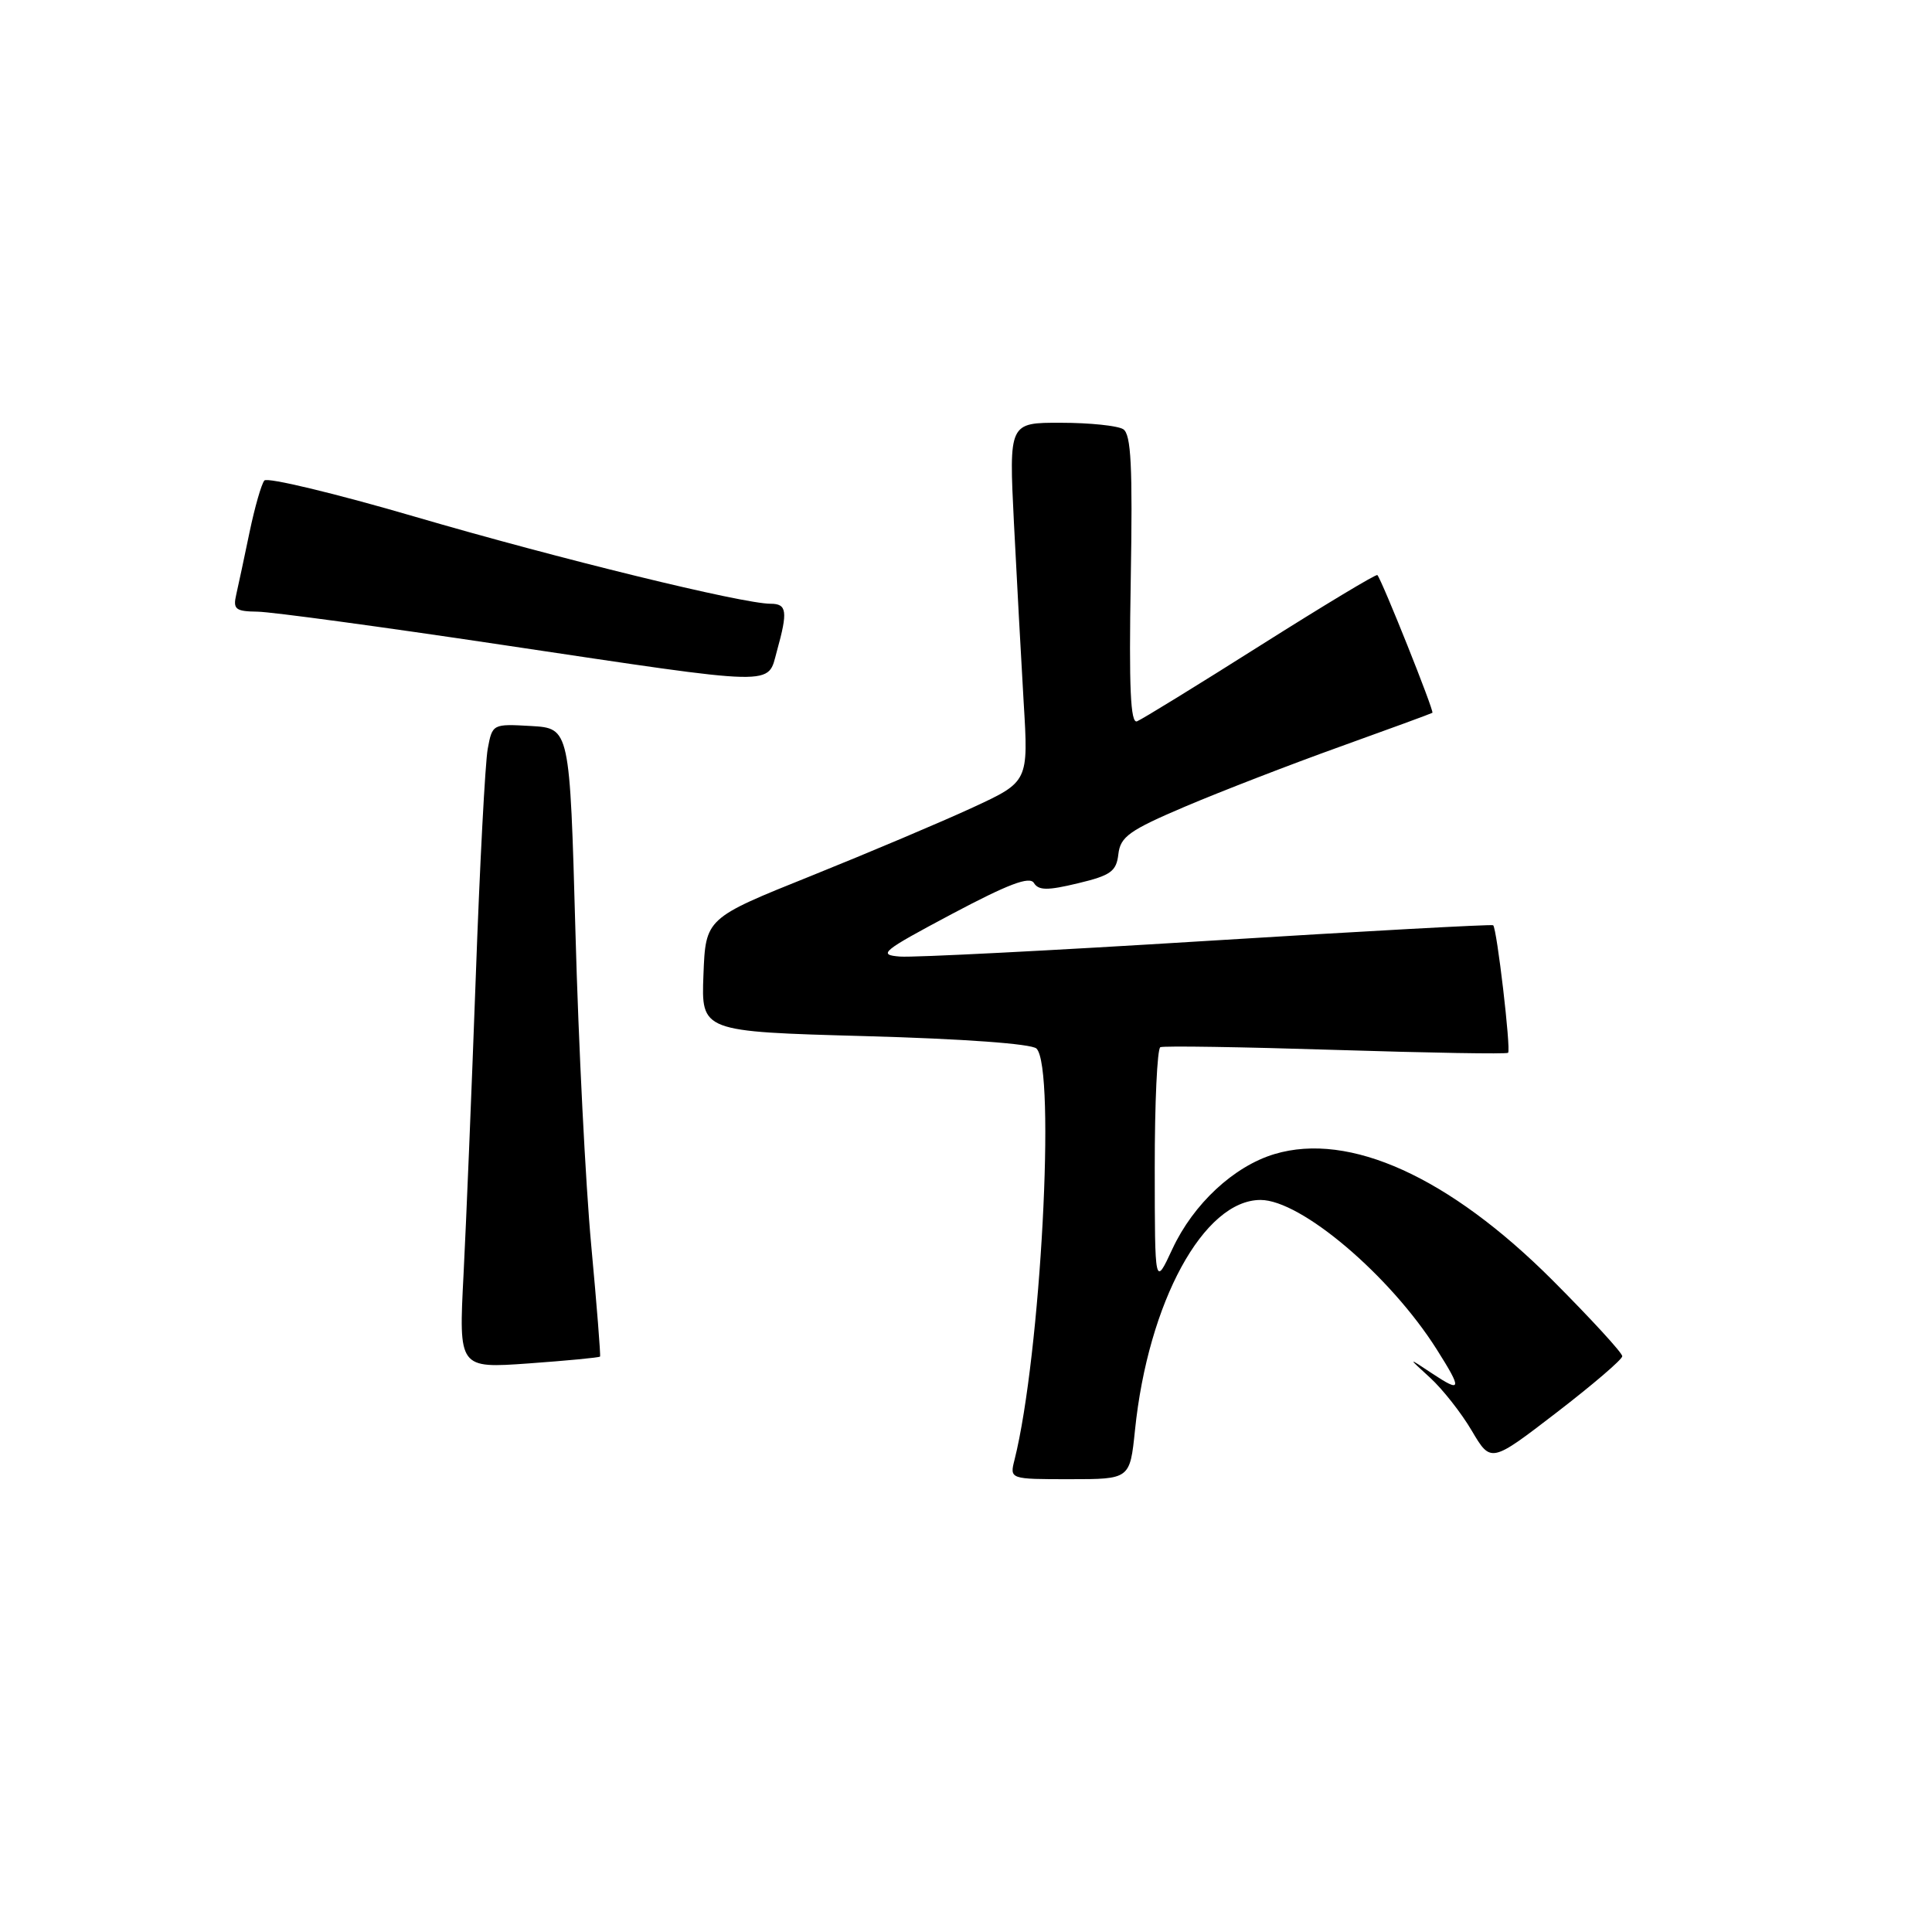 <?xml version="1.0" encoding="UTF-8" standalone="no"?>
<!DOCTYPE svg PUBLIC "-//W3C//DTD SVG 1.1//EN" "http://www.w3.org/Graphics/SVG/1.1/DTD/svg11.dtd" >
<svg xmlns="http://www.w3.org/2000/svg" xmlns:xlink="http://www.w3.org/1999/xlink" version="1.1" viewBox="0 0 256 256">
 <g >
 <path fill="currentColor"
d=" M 150.39 189.52 C 152.13 172.53 159.50 159.00 167.03 159.00 C 172.39 159.00 184.19 169.01 190.38 178.81 C 193.77 184.17 193.68 184.59 189.75 181.98 C 186.50 179.82 186.50 179.82 189.50 182.56 C 191.15 184.07 193.64 187.23 195.02 189.58 C 197.55 193.86 197.55 193.86 206.24 187.18 C 211.01 183.51 214.94 180.15 214.96 179.71 C 214.98 179.28 210.82 174.75 205.72 169.64 C 192.03 155.95 178.80 149.95 168.88 152.92 C 163.50 154.53 158.13 159.52 155.35 165.49 C 153.02 170.50 153.02 170.50 153.01 154.81 C 153.00 146.18 153.34 138.96 153.75 138.76 C 154.16 138.56 164.62 138.73 177.00 139.12 C 189.37 139.51 199.65 139.69 199.83 139.50 C 200.23 139.10 198.34 122.97 197.85 122.60 C 197.66 122.46 180.62 123.39 160.00 124.67 C 139.38 125.95 121.04 126.89 119.25 126.75 C 116.27 126.52 116.84 126.05 126.11 121.12 C 133.59 117.15 136.43 116.07 137.00 117.00 C 137.62 118.00 138.81 118.01 142.83 117.04 C 147.19 116.00 147.93 115.46 148.19 113.17 C 148.46 110.87 149.65 110.02 157.00 106.89 C 161.68 104.90 170.90 101.33 177.50 98.96 C 184.10 96.59 189.63 94.56 189.80 94.45 C 190.07 94.26 183.12 76.88 182.51 76.20 C 182.35 76.03 175.39 80.23 167.03 85.51 C 158.67 90.80 151.30 95.33 150.66 95.58 C 149.80 95.91 149.58 91.15 149.83 76.87 C 150.09 61.74 149.88 57.54 148.83 56.87 C 148.10 56.41 144.39 56.02 140.60 56.02 C 133.69 56.00 133.69 56.00 134.35 69.25 C 134.72 76.54 135.30 87.24 135.64 93.04 C 136.28 103.58 136.28 103.58 128.89 107.00 C 124.82 108.88 115.20 112.95 107.50 116.05 C 93.50 121.67 93.50 121.67 93.21 129.18 C 92.92 136.69 92.92 136.69 114.60 137.29 C 127.70 137.65 136.71 138.31 137.34 138.94 C 139.93 141.53 137.89 179.65 134.43 193.43 C 133.78 196.00 133.78 196.00 141.75 196.00 C 149.72 196.00 149.72 196.00 150.39 189.52 Z  M 79.51 179.75 C 79.60 179.61 79.08 172.97 78.34 165.00 C 77.60 157.03 76.65 138.35 76.25 123.50 C 75.50 96.50 75.50 96.50 70.37 96.20 C 65.28 95.91 65.24 95.93 64.63 99.20 C 64.29 101.02 63.57 114.65 63.04 129.50 C 62.50 144.35 61.77 162.08 61.42 168.91 C 60.78 181.32 60.78 181.32 70.06 180.66 C 75.16 180.29 79.41 179.89 79.51 179.75 Z  M 102.95 86.25 C 104.41 81.00 104.27 80.00 102.11 80.00 C 98.40 80.00 74.01 74.03 55.03 68.48 C 44.43 65.38 35.43 63.22 35.03 63.67 C 34.64 64.13 33.76 67.20 33.07 70.50 C 32.39 73.80 31.59 77.51 31.31 78.75 C 30.85 80.73 31.18 81.01 34.14 81.05 C 35.99 81.08 50.55 83.05 66.50 85.44 C 103.67 90.99 101.64 90.94 102.95 86.25 Z "/>
</g>
</svg>